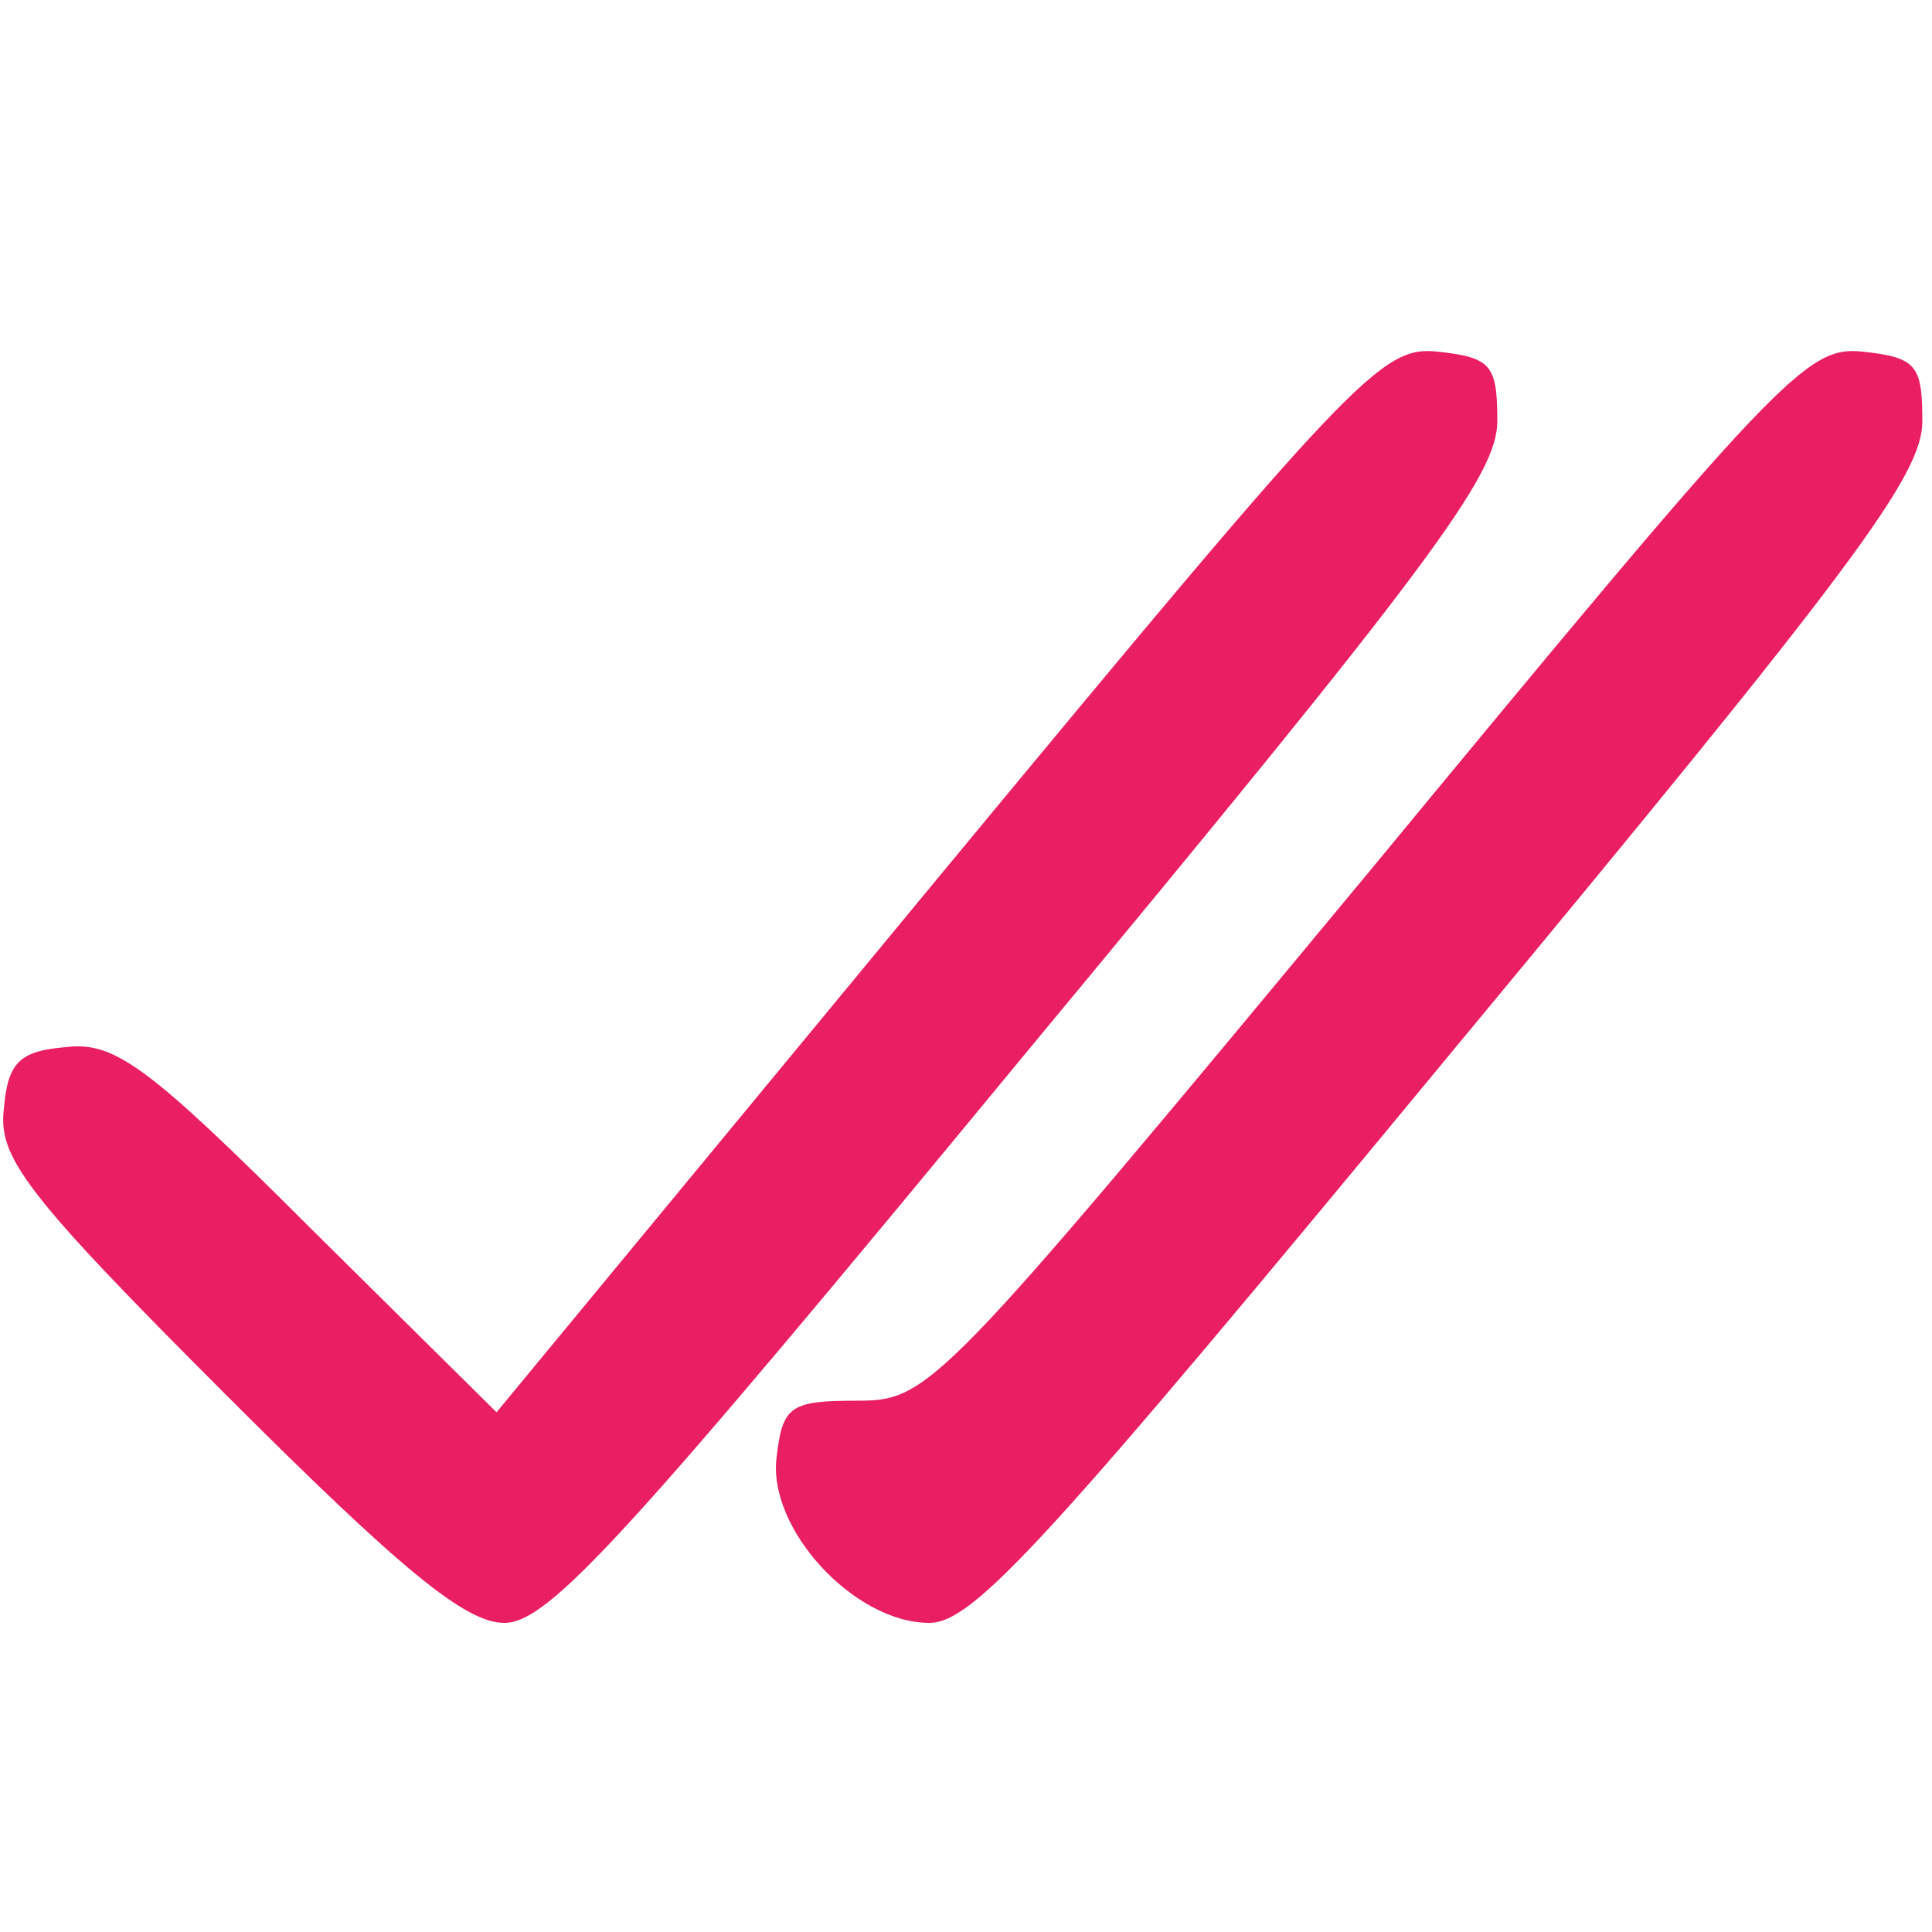 <?xml version="1.0" standalone="no"?>
<!DOCTYPE svg PUBLIC "-//W3C//DTD SVG 20010904//EN"
 "http://www.w3.org/TR/2001/REC-SVG-20010904/DTD/svg10.dtd">
<svg version="1.0" xmlns="http://www.w3.org/2000/svg"
 width="100pt" height="100pt" viewBox="0 0 100 100"
 preserveAspectRatio="xMidYMid meet">
<g transform="translate(0,100) scale(0.1,-0.1)"
fill="#E91E63" stroke="none">
<path d="M485 545 l-228 -276 -97 96 c-84 84 -101 96 -126 93 -24 -2 -30 -8
-32 -32 -3 -25 11 -44 115 -148 91 -91 124 -118 144 -118 23 0 63 44 270 295
209 252 244 299 244 327 0 29 -3 33 -31 36 -29 3 -43 -12 -259 -273z"/>
<path d="M708 548 c-224 -270 -227 -273 -265 -273 -34 0 -38 -3 -41 -29 -5
-37 40 -86 79 -86 23 0 61 42 270 295 209 252 244 299 244 327 0 29 -3 33 -31
36 -29 3 -43 -12 -256 -270z"/>
</g>
</svg>
